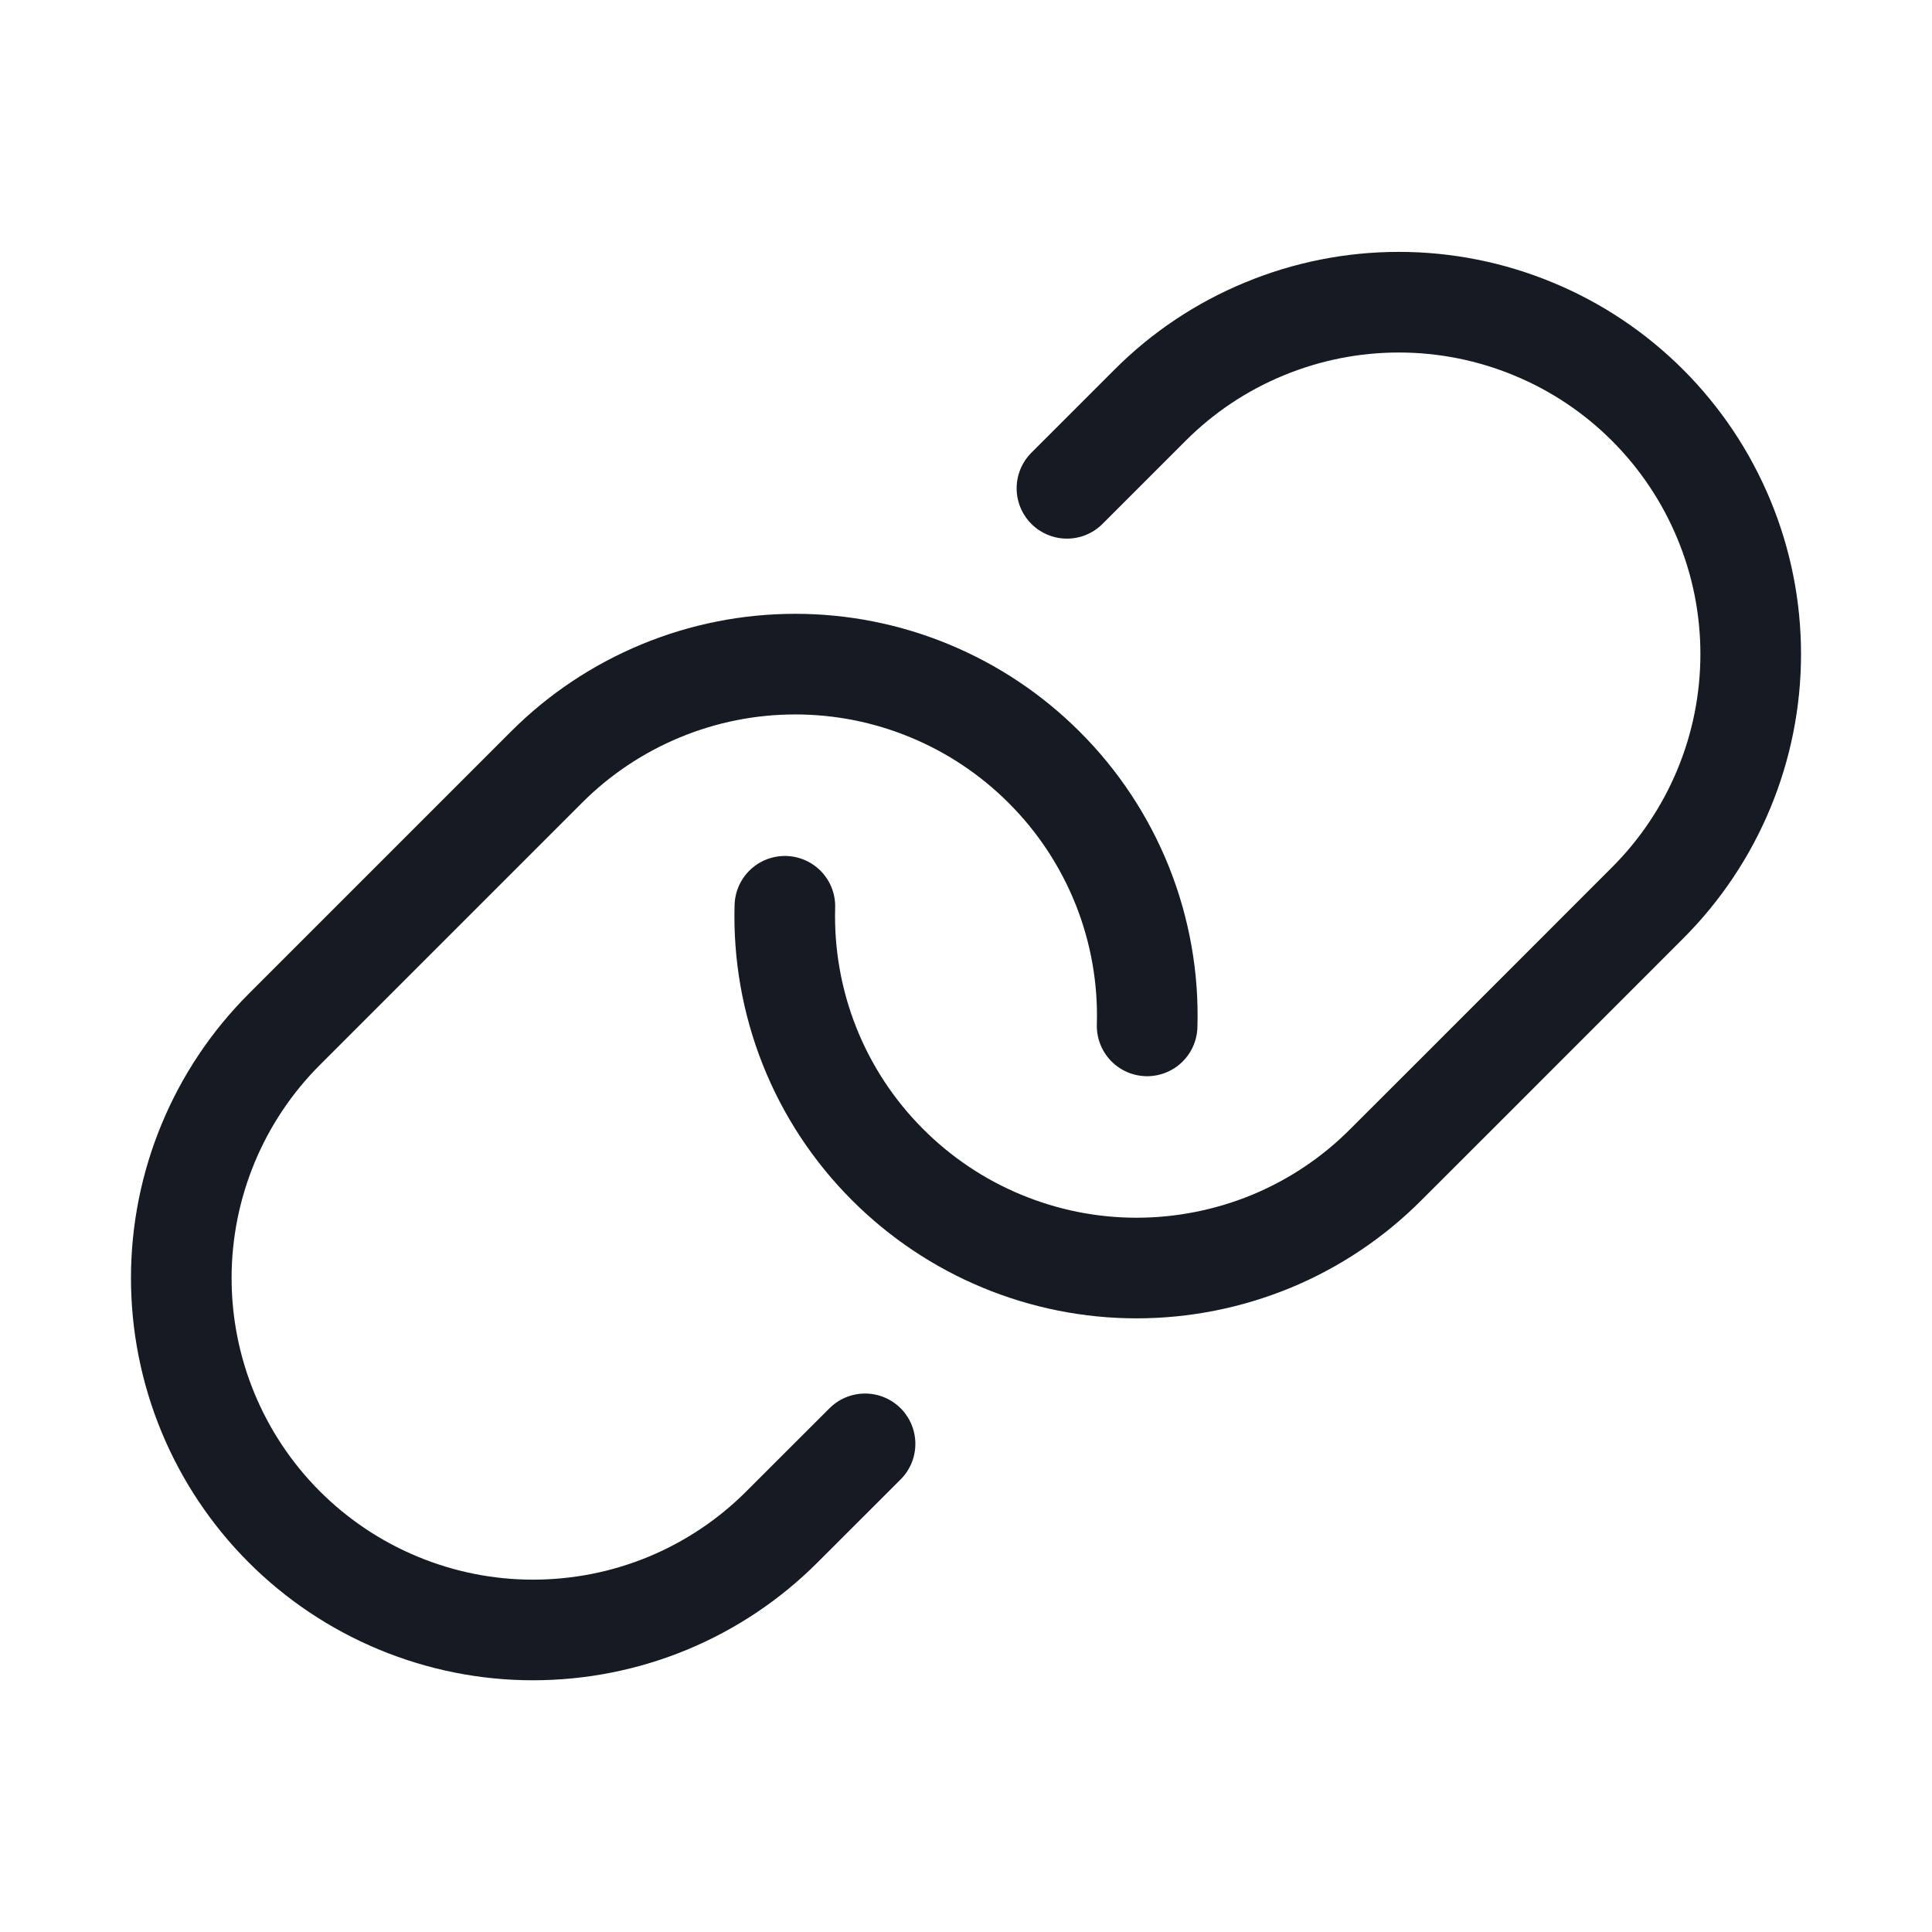 <svg width="24" height="24" viewBox="0 0 24 24" fill="none" xmlns="http://www.w3.org/2000/svg">
<g clip-path="url(#clip0_4592_12846)">
<path d="M13.254 6.066L14.286 5.034C14.691 4.628 15.173 4.306 15.704 4.087C16.234 3.867 16.802 3.754 17.377 3.754C17.951 3.754 18.519 3.867 19.049 4.087C19.58 4.306 20.061 4.628 20.467 5.034C20.873 5.44 21.195 5.922 21.415 6.453C21.635 6.983 21.748 7.551 21.748 8.125C21.748 8.699 21.635 9.268 21.415 9.798C21.195 10.329 20.873 10.81 20.467 11.216L18.182 13.502L17.212 14.471C16.806 14.878 16.324 15.2 15.793 15.42C15.261 15.639 14.692 15.752 14.118 15.752C13.543 15.752 12.974 15.638 12.443 15.417C11.913 15.197 11.431 14.874 11.025 14.467C10.605 14.047 10.275 13.546 10.056 12.994C9.837 12.442 9.733 11.851 9.75 11.258" stroke="#161A23" stroke-width="1.25" stroke-linecap="round" stroke-linejoin="round"/>
<path d="M10.746 17.936L9.714 18.967C9.308 19.374 8.826 19.696 8.295 19.916C7.764 20.136 7.194 20.248 6.62 20.248C6.045 20.248 5.476 20.134 4.945 19.913C4.415 19.693 3.933 19.37 3.527 18.963C2.709 18.142 2.251 17.031 2.252 15.873C2.253 14.715 2.714 13.604 3.533 12.786L6.788 9.531C7.193 9.125 7.675 8.803 8.206 8.583C8.736 8.363 9.304 8.25 9.879 8.25C10.453 8.25 11.021 8.363 11.551 8.583C12.082 8.803 12.564 9.125 12.97 9.531C13.391 9.95 13.722 10.452 13.943 11.005C14.163 11.558 14.268 12.15 14.25 12.744" stroke="#161A23" stroke-width="1.25" stroke-linecap="round" stroke-linejoin="round"/>
</g>
<defs>
<clipPath id="clip0_4592_12846">
<rect width="24" height="24" fill="white"/>
</clipPath>
</defs>
</svg>
